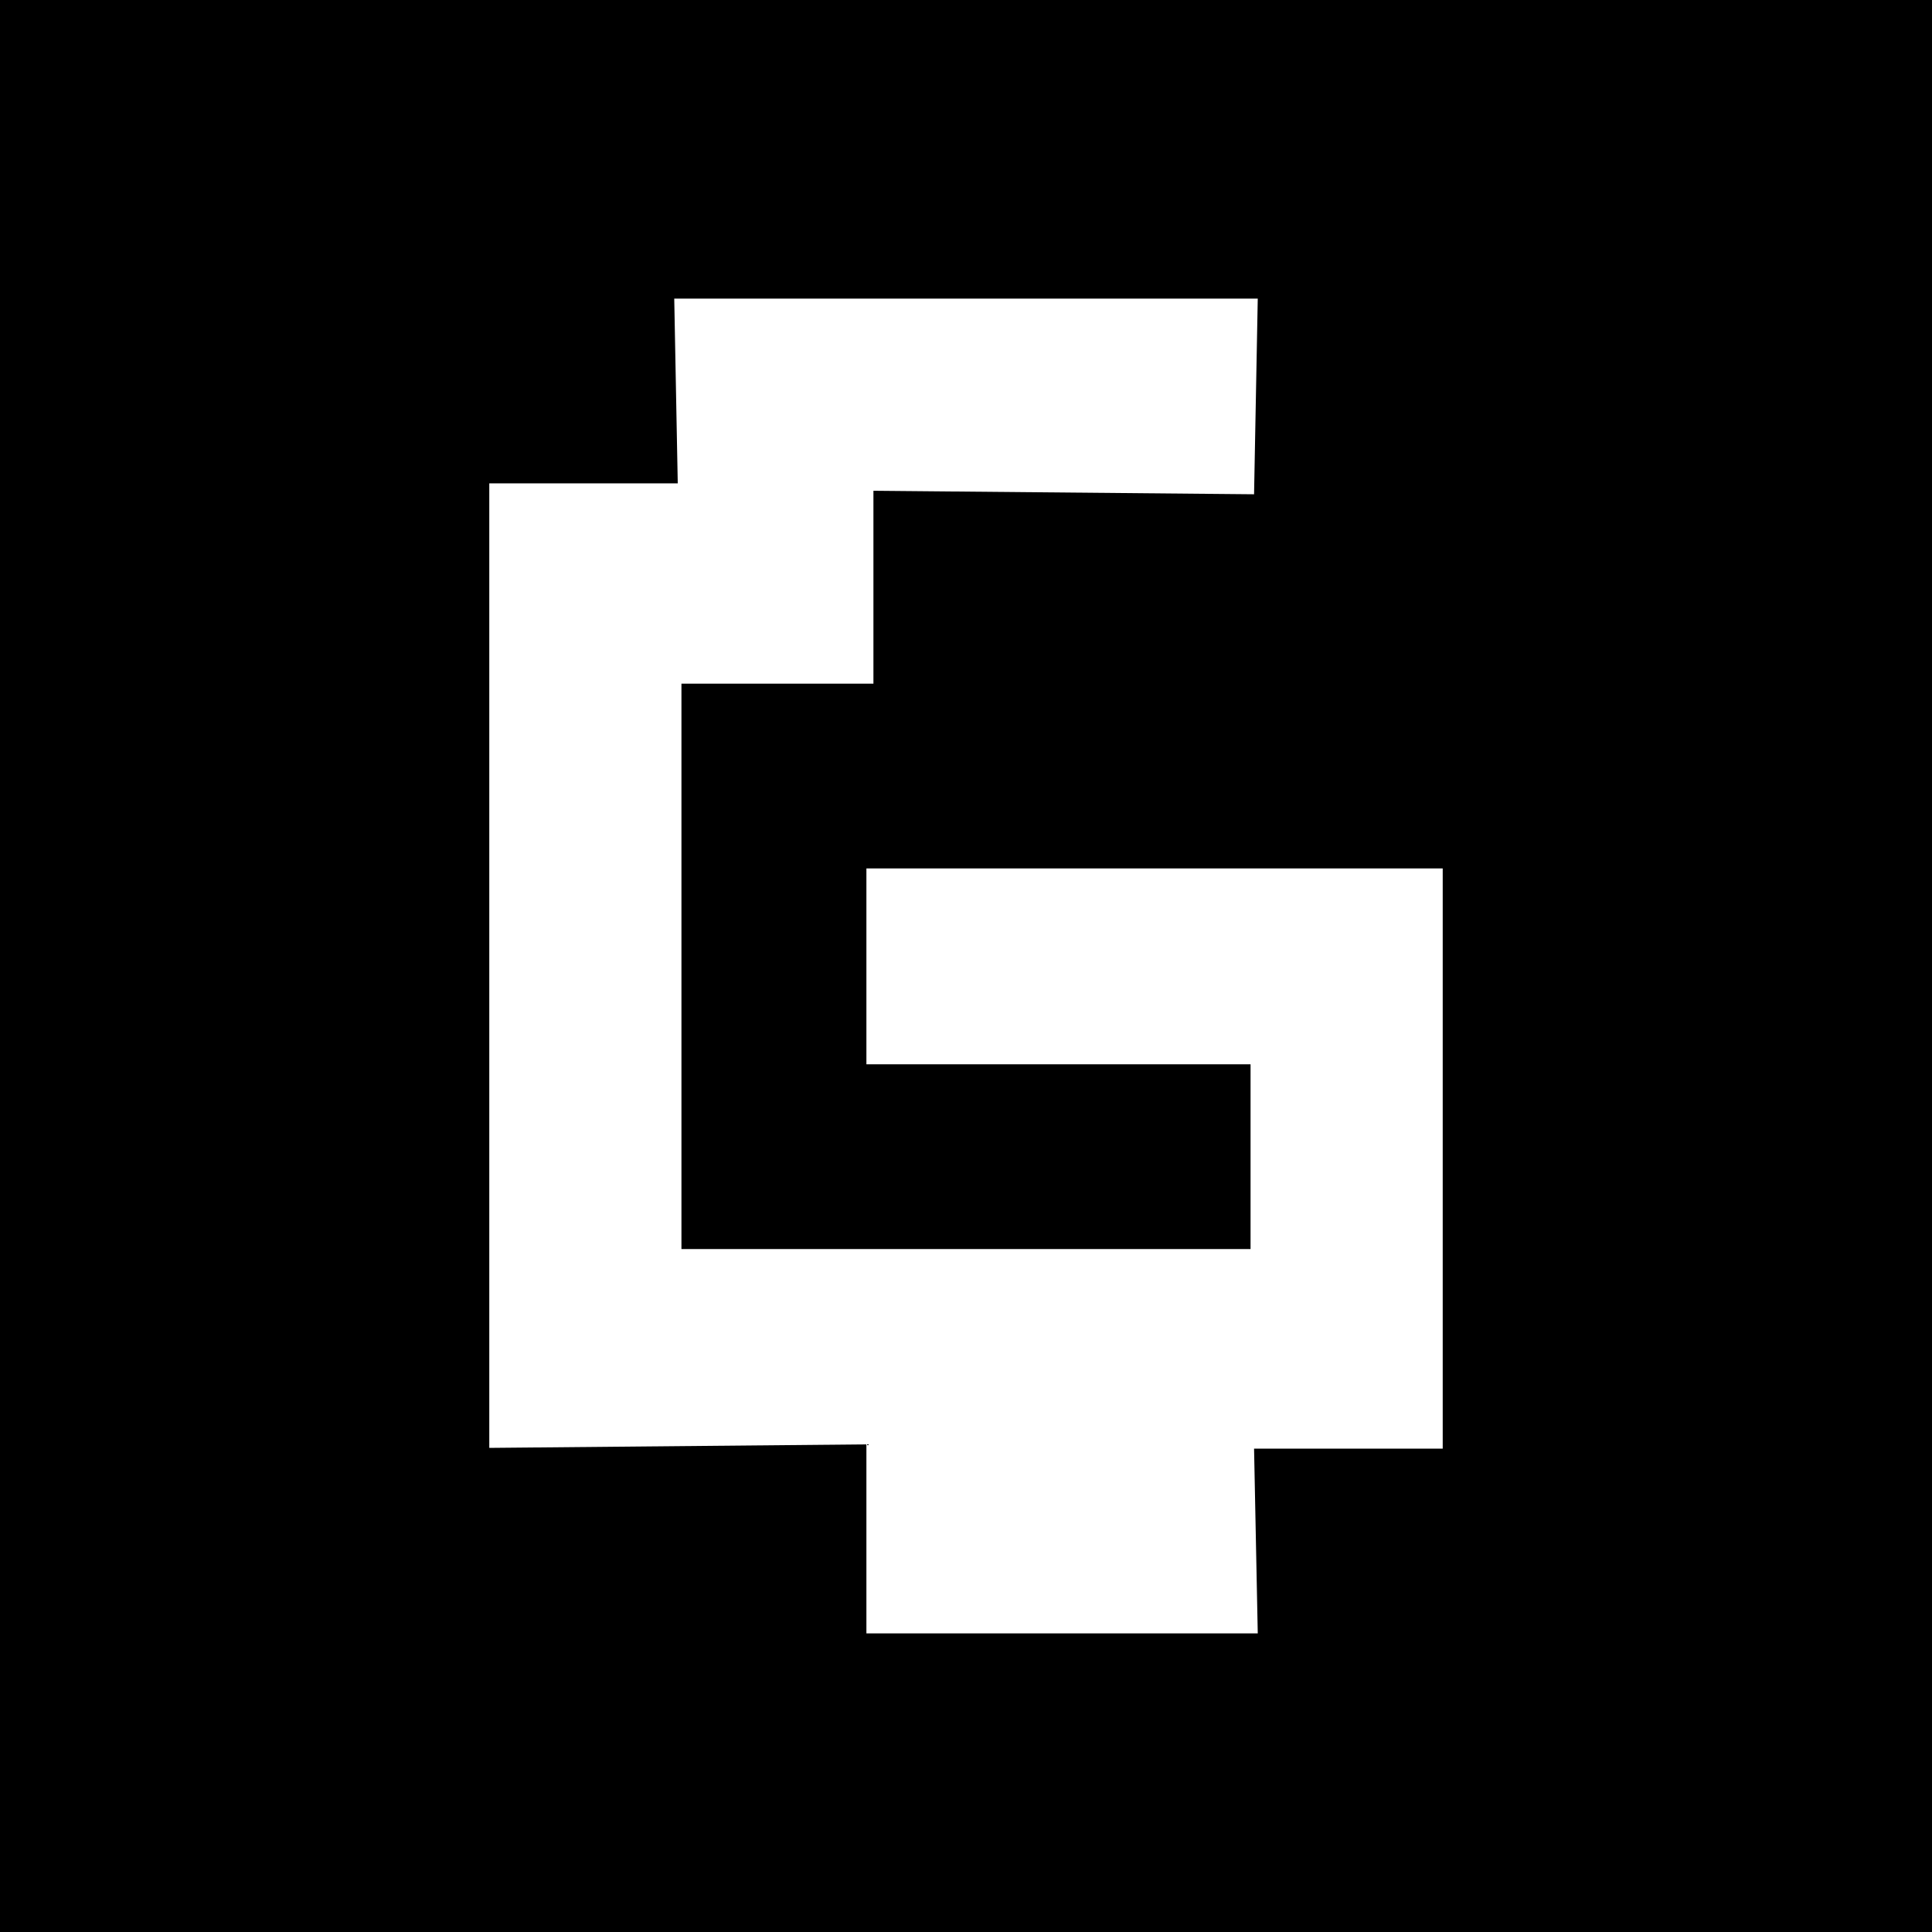 <svg xmlns="http://www.w3.org/2000/svg" viewBox="0 0 104.56 104.56"><defs><style>.cls-1{fill:#fff;fill-rule:evenodd;}</style></defs><title>logo</title><g id="Groupe_1" data-name="Groupe 1"><rect width="104.56" height="104.56"/><g id="G"><path class="cls-1" d="M78.08,47H46.89v10.6H67.68v10H36.88V37H47.27V26.56l20.6.19c.07-3.53.13-7.06.2-10.59H36.49c.06,3.34.13,6.68.19,10H26.48v52.2l20.41-.19V88.4H68.07c-.07-3.34-.13-6.68-.2-10H78.08Z"/></g></g></svg>